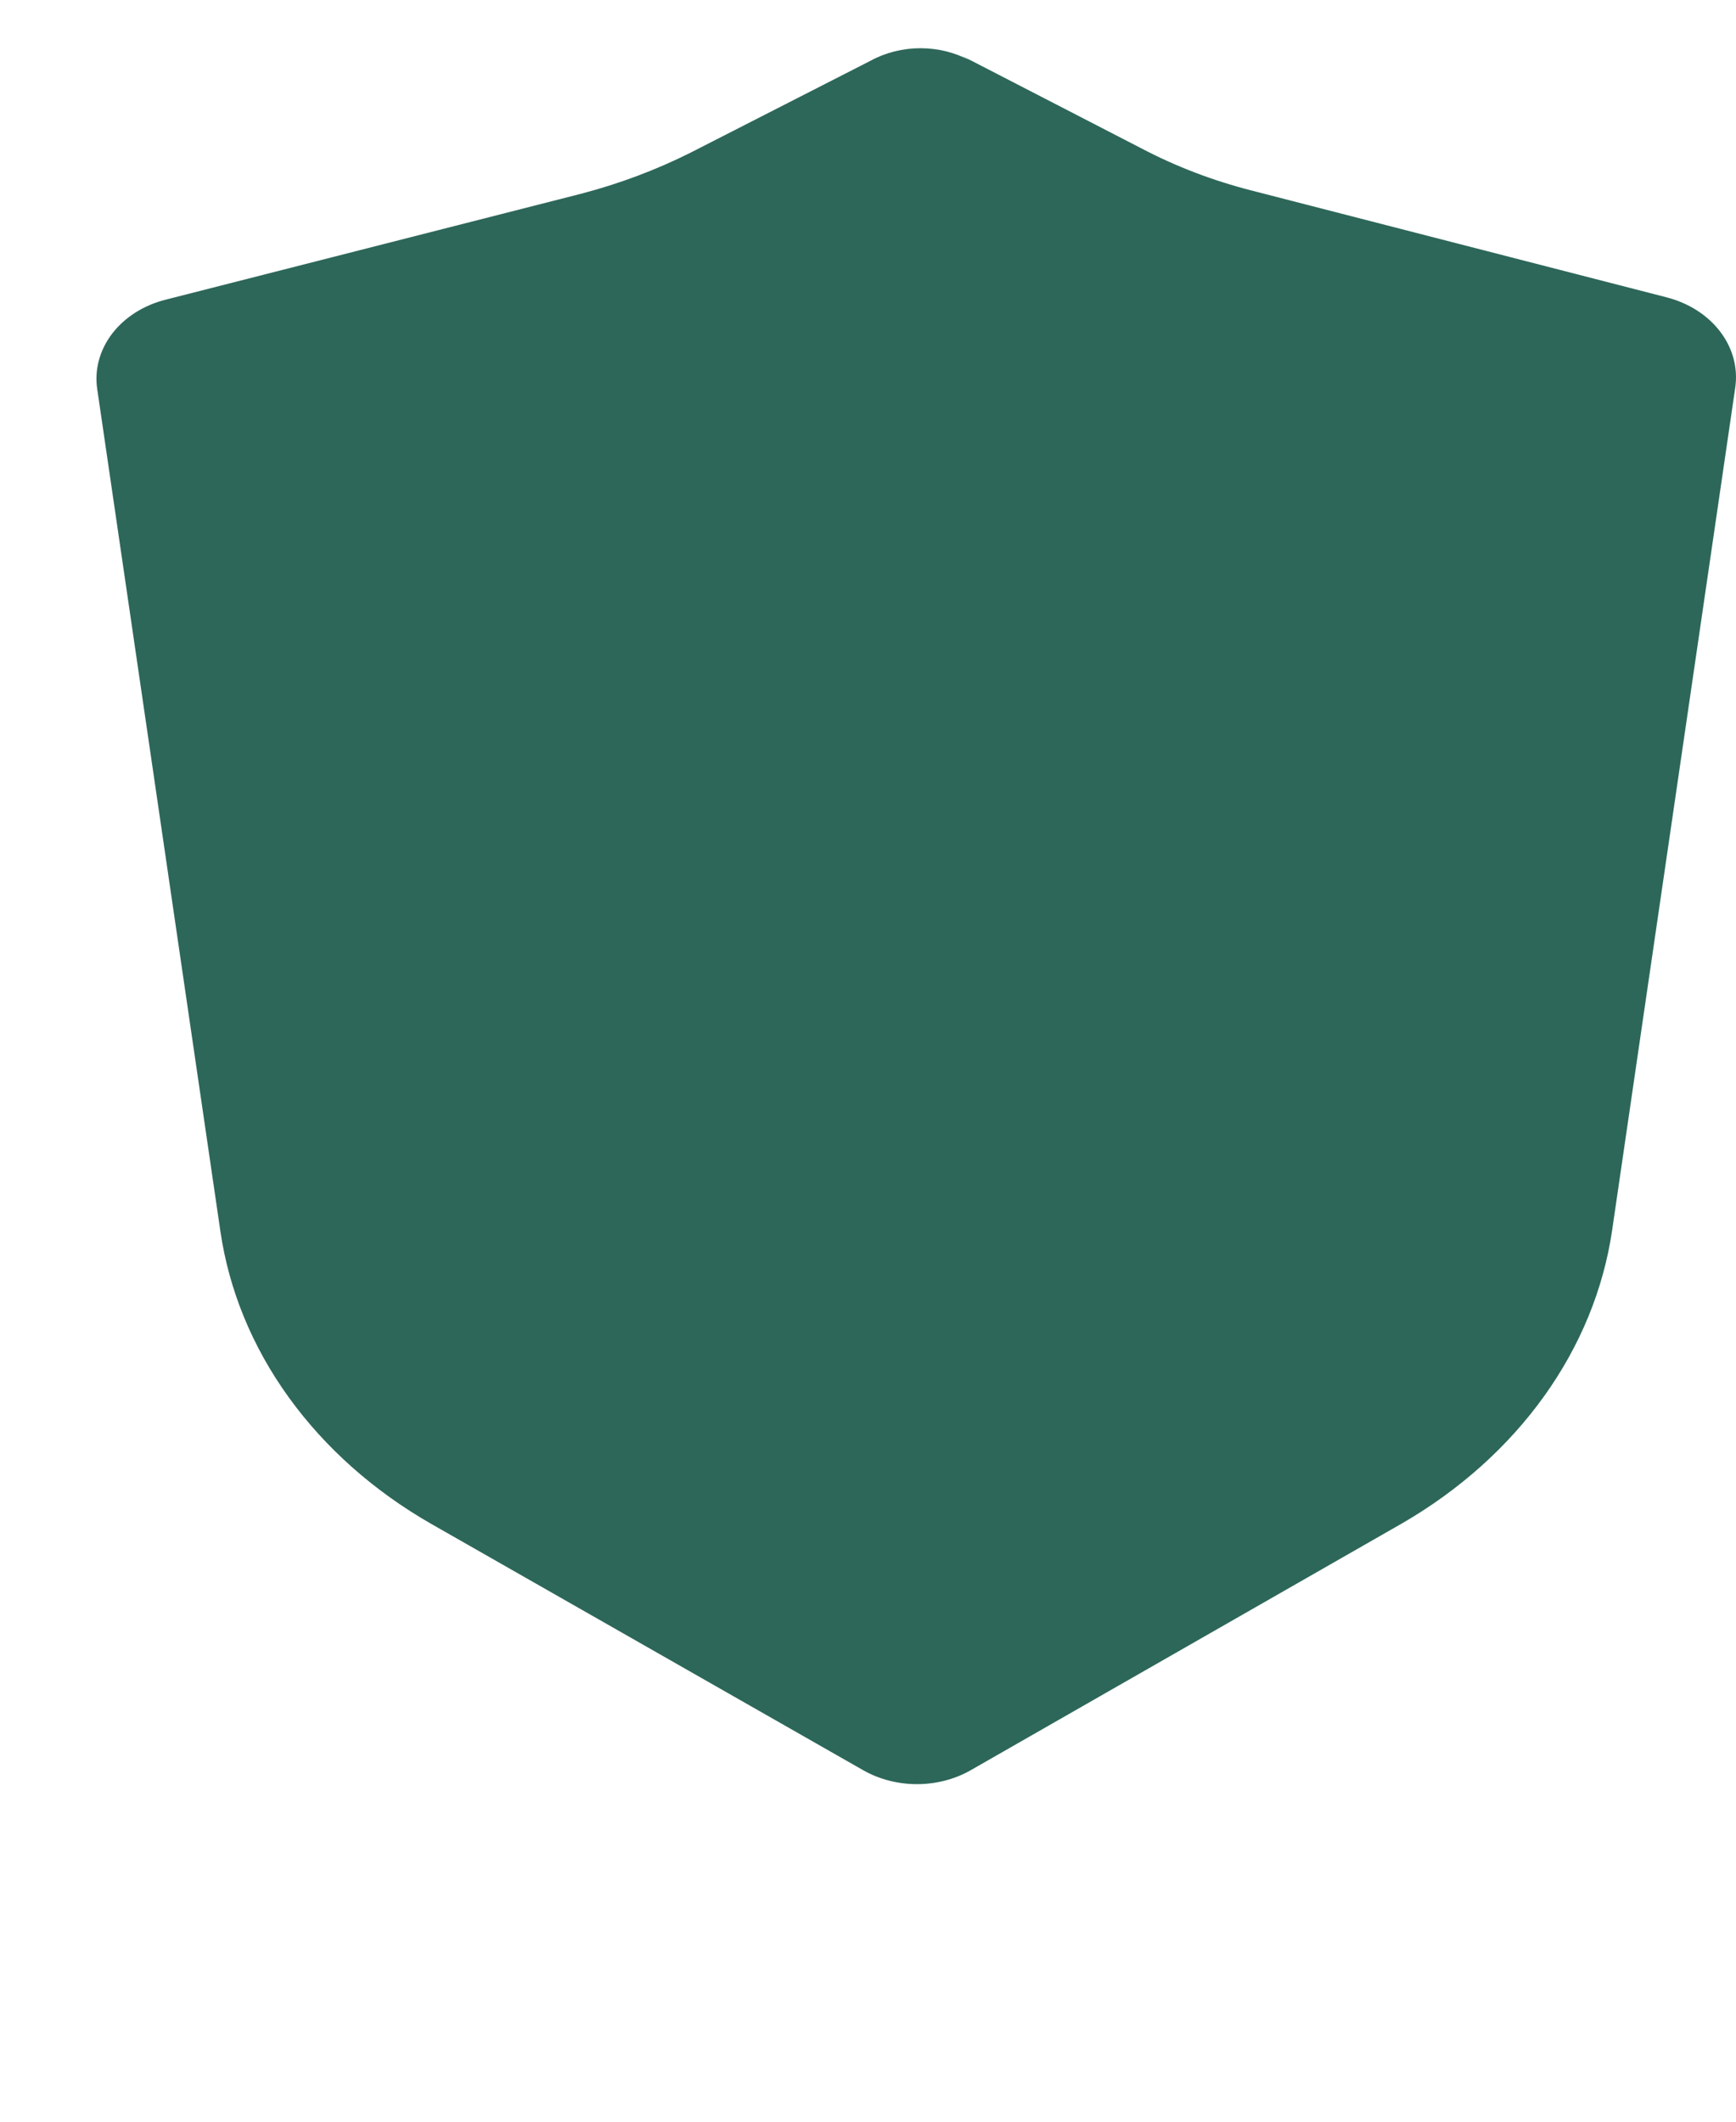 <svg width="18" height="22" viewBox="0 0 18 22" fill="none" xmlns="http://www.w3.org/2000/svg">
<path d="M10.06 0.629C9.906 0.545 9.727 0.5 9.544 0.5C9.361 0.5 9.182 0.545 9.028 0.629L7.164 1.581C6.804 1.762 6.42 1.906 6.021 2.01L1.719 3.107C1.491 3.164 1.294 3.289 1.164 3.458C1.034 3.628 0.978 3.832 1.008 4.034L2.285 12.766C2.374 13.377 2.615 13.964 2.993 14.488C3.371 15.012 3.876 15.461 4.474 15.803L8.956 18.359C9.12 18.451 9.312 18.5 9.508 18.5C9.704 18.5 9.895 18.451 10.059 18.359L14.541 15.794C15.134 15.45 15.635 15.001 16.01 14.478C16.385 13.955 16.625 13.37 16.715 12.761L17.992 4.02C18.022 3.817 17.967 3.611 17.837 3.44C17.707 3.268 17.509 3.142 17.28 3.083L12.975 1.975C12.573 1.872 12.189 1.725 11.832 1.537L9.971 0.577L10.06 0.629Z" fill="#2D6759"/>
</svg>
